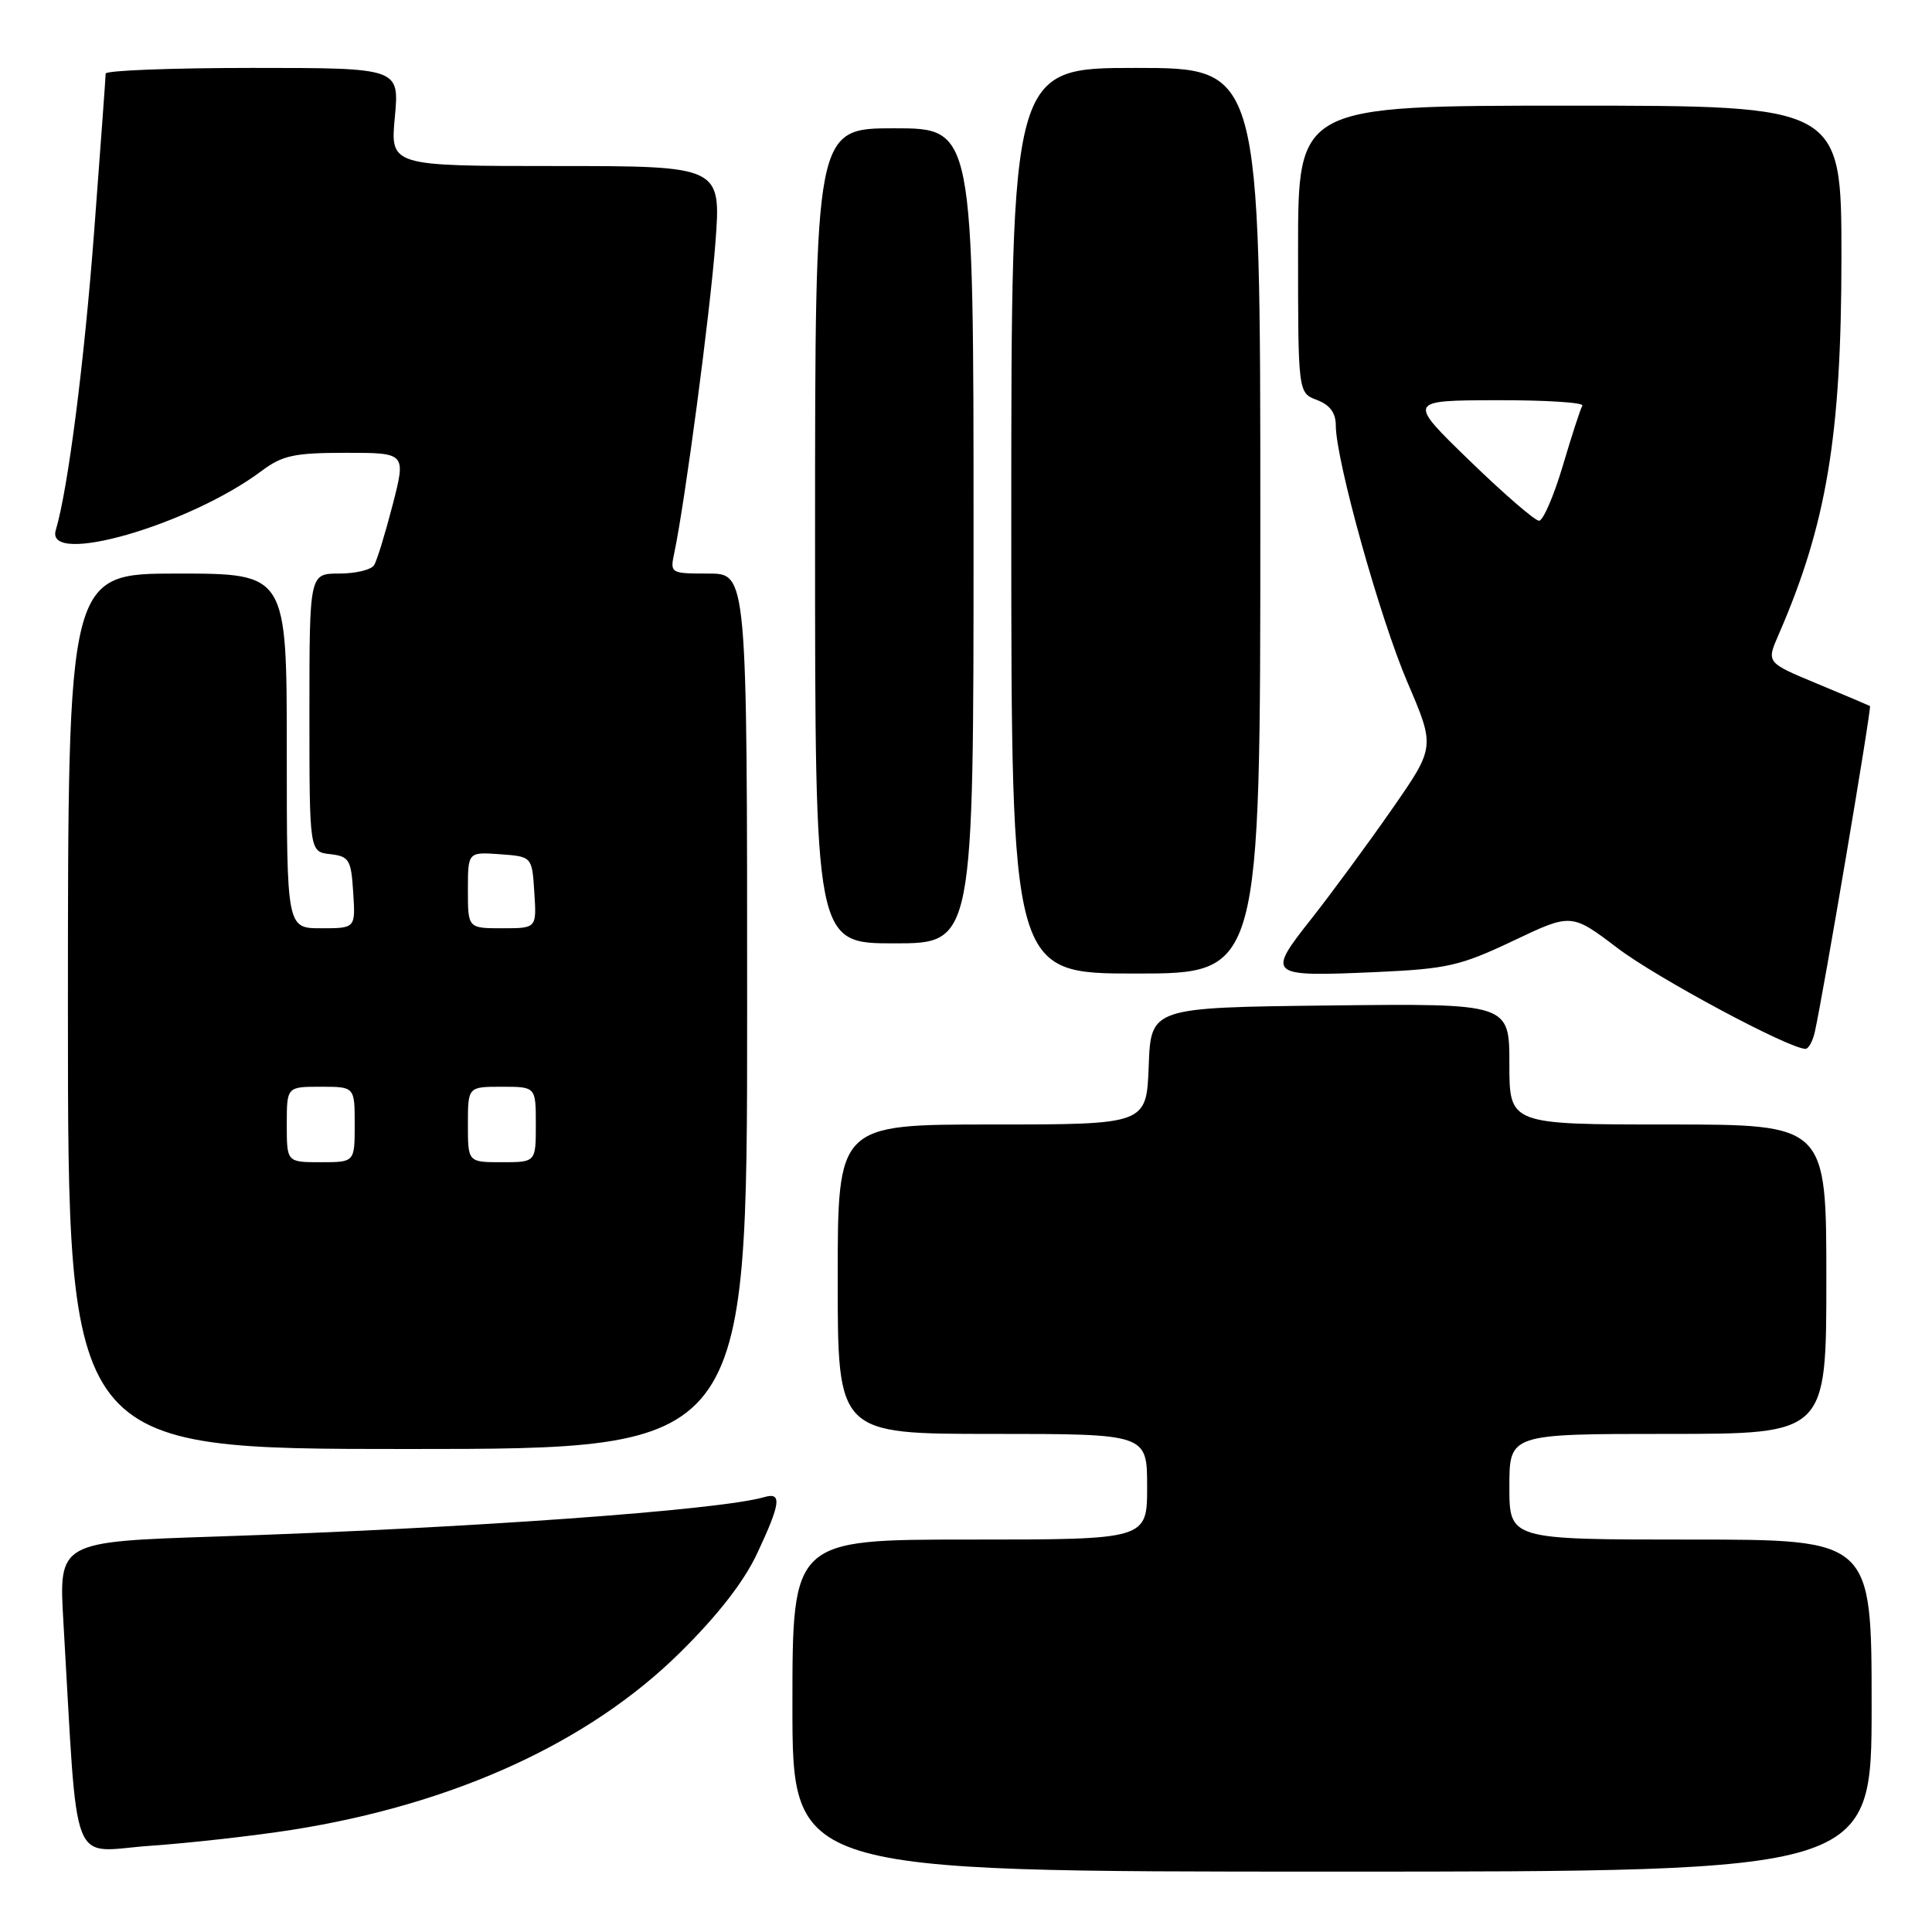 <?xml version="1.0" encoding="UTF-8" standalone="no"?>
<!DOCTYPE svg PUBLIC "-//W3C//DTD SVG 1.1//EN" "http://www.w3.org/Graphics/SVG/1.1/DTD/svg11.dtd" >
<svg xmlns="http://www.w3.org/2000/svg" xmlns:xlink="http://www.w3.org/1999/xlink" version="1.1" viewBox="0 0 256 256">
 <g >
 <path fill="currentColor"
d=" M 248.00 226.00 C 248.00 204.00 248.00 204.00 224.00 204.00 C 200.00 204.00 200.00 204.00 200.00 197.00 C 200.00 190.00 200.00 190.00 221.00 190.00 C 242.00 190.00 242.00 190.00 242.00 169.50 C 242.00 149.00 242.00 149.00 221.00 149.00 C 200.00 149.00 200.00 149.00 200.00 140.98 C 200.00 132.96 200.00 132.96 176.25 133.23 C 152.50 133.50 152.50 133.50 152.21 141.25 C 151.92 149.00 151.92 149.00 131.46 149.00 C 111.00 149.00 111.00 149.00 111.00 169.50 C 111.00 190.00 111.00 190.00 131.50 190.00 C 152.00 190.00 152.00 190.00 152.00 197.00 C 152.00 204.00 152.00 204.00 128.50 204.00 C 105.00 204.00 105.00 204.00 105.00 226.00 C 105.00 248.00 105.00 248.00 176.50 248.00 C 248.00 248.00 248.00 248.00 248.00 226.00 Z  M 38.66 242.47 C 60.10 239.09 77.99 230.93 90.08 219.00 C 95.12 214.03 98.58 209.58 100.34 205.81 C 103.46 199.15 103.64 197.68 101.25 198.38 C 95.32 200.11 62.17 202.49 28.64 203.60 C 7.78 204.29 7.78 204.29 8.40 214.89 C 10.38 248.67 9.09 245.34 19.87 244.58 C 25.17 244.21 33.62 243.26 38.66 242.47 Z  M 99.00 134.00 C 99.00 76.00 99.00 76.00 93.88 76.00 C 88.83 76.00 88.77 75.97 89.35 73.25 C 90.77 66.50 94.08 41.57 94.79 32.25 C 95.57 22.00 95.57 22.00 73.64 22.00 C 51.71 22.00 51.71 22.00 52.32 15.50 C 52.92 9.00 52.92 9.00 33.46 9.00 C 22.76 9.00 14.00 9.34 14.00 9.75 C 14.00 10.16 13.32 19.49 12.49 30.48 C 11.17 48.00 9.01 64.83 7.39 70.25 C 5.94 75.10 25.08 69.58 34.68 62.39 C 37.42 60.34 38.99 60.00 45.83 60.00 C 53.80 60.00 53.80 60.00 52.03 66.89 C 51.05 70.68 49.95 74.28 49.57 74.89 C 49.19 75.50 47.11 76.00 44.94 76.00 C 41.00 76.00 41.00 76.00 41.00 94.43 C 41.00 112.87 41.00 112.87 43.75 113.18 C 46.27 113.47 46.53 113.90 46.80 118.25 C 47.11 123.00 47.11 123.00 42.55 123.00 C 38.00 123.00 38.00 123.00 38.00 99.50 C 38.00 76.00 38.00 76.00 23.50 76.00 C 9.00 76.00 9.00 76.00 9.00 134.00 C 9.00 192.00 9.00 192.00 54.00 192.00 C 99.00 192.00 99.00 192.00 99.00 134.00 Z  M 240.47 136.75 C 241.60 131.70 248.03 93.71 247.78 93.55 C 247.62 93.46 244.48 92.13 240.78 90.59 C 234.06 87.80 234.06 87.80 235.65 84.15 C 242.04 69.49 244.00 57.74 244.00 34.04 C 244.00 14.00 244.00 14.00 208.00 14.00 C 172.00 14.00 172.00 14.00 172.00 33.02 C 172.00 52.05 172.00 52.05 174.50 53.00 C 176.22 53.65 177.00 54.71 177.00 56.37 C 177.00 60.96 182.85 81.94 186.51 90.45 C 190.17 98.99 190.17 98.99 184.43 107.24 C 181.27 111.78 176.47 118.31 173.76 121.75 C 167.79 129.31 167.96 129.44 182.43 128.80 C 191.75 128.38 193.51 127.98 200.49 124.67 C 208.22 120.99 208.22 120.99 214.36 125.65 C 219.58 129.60 236.95 138.92 239.23 138.98 C 239.63 138.99 240.19 137.99 240.47 136.75 Z  M 167.00 69.00 C 167.00 9.00 167.00 9.00 150.50 9.00 C 134.00 9.00 134.00 9.00 134.00 69.00 C 134.00 129.00 134.00 129.00 150.50 129.00 C 167.00 129.00 167.00 129.00 167.00 69.00 Z  M 129.00 71.00 C 129.00 17.00 129.00 17.00 118.50 17.00 C 108.00 17.00 108.00 17.00 108.00 71.00 C 108.00 125.00 108.00 125.00 118.50 125.00 C 129.00 125.00 129.00 125.00 129.00 71.00 Z  M 38.00 149.00 C 38.00 144.00 38.00 144.00 42.50 144.00 C 47.00 144.00 47.00 144.00 47.00 149.00 C 47.00 154.00 47.00 154.00 42.50 154.00 C 38.00 154.00 38.00 154.00 38.00 149.00 Z  M 62.00 149.00 C 62.00 144.00 62.00 144.00 66.50 144.00 C 71.00 144.00 71.00 144.00 71.00 149.00 C 71.00 154.00 71.00 154.00 66.50 154.00 C 62.00 154.00 62.00 154.00 62.00 149.00 Z  M 62.00 117.94 C 62.00 112.89 62.00 112.89 66.25 113.19 C 70.50 113.50 70.50 113.50 70.80 118.25 C 71.11 123.00 71.11 123.00 66.55 123.00 C 62.00 123.00 62.00 123.00 62.00 117.94 Z  M 194.72 61.03 C 186.50 53.06 186.50 53.06 198.31 53.03 C 204.80 53.01 209.91 53.34 209.67 53.75 C 209.42 54.16 208.25 57.76 207.07 61.75 C 205.88 65.74 204.47 69.00 203.93 69.00 C 203.38 69.00 199.24 65.41 194.72 61.03 Z "/>
</g>
</svg>